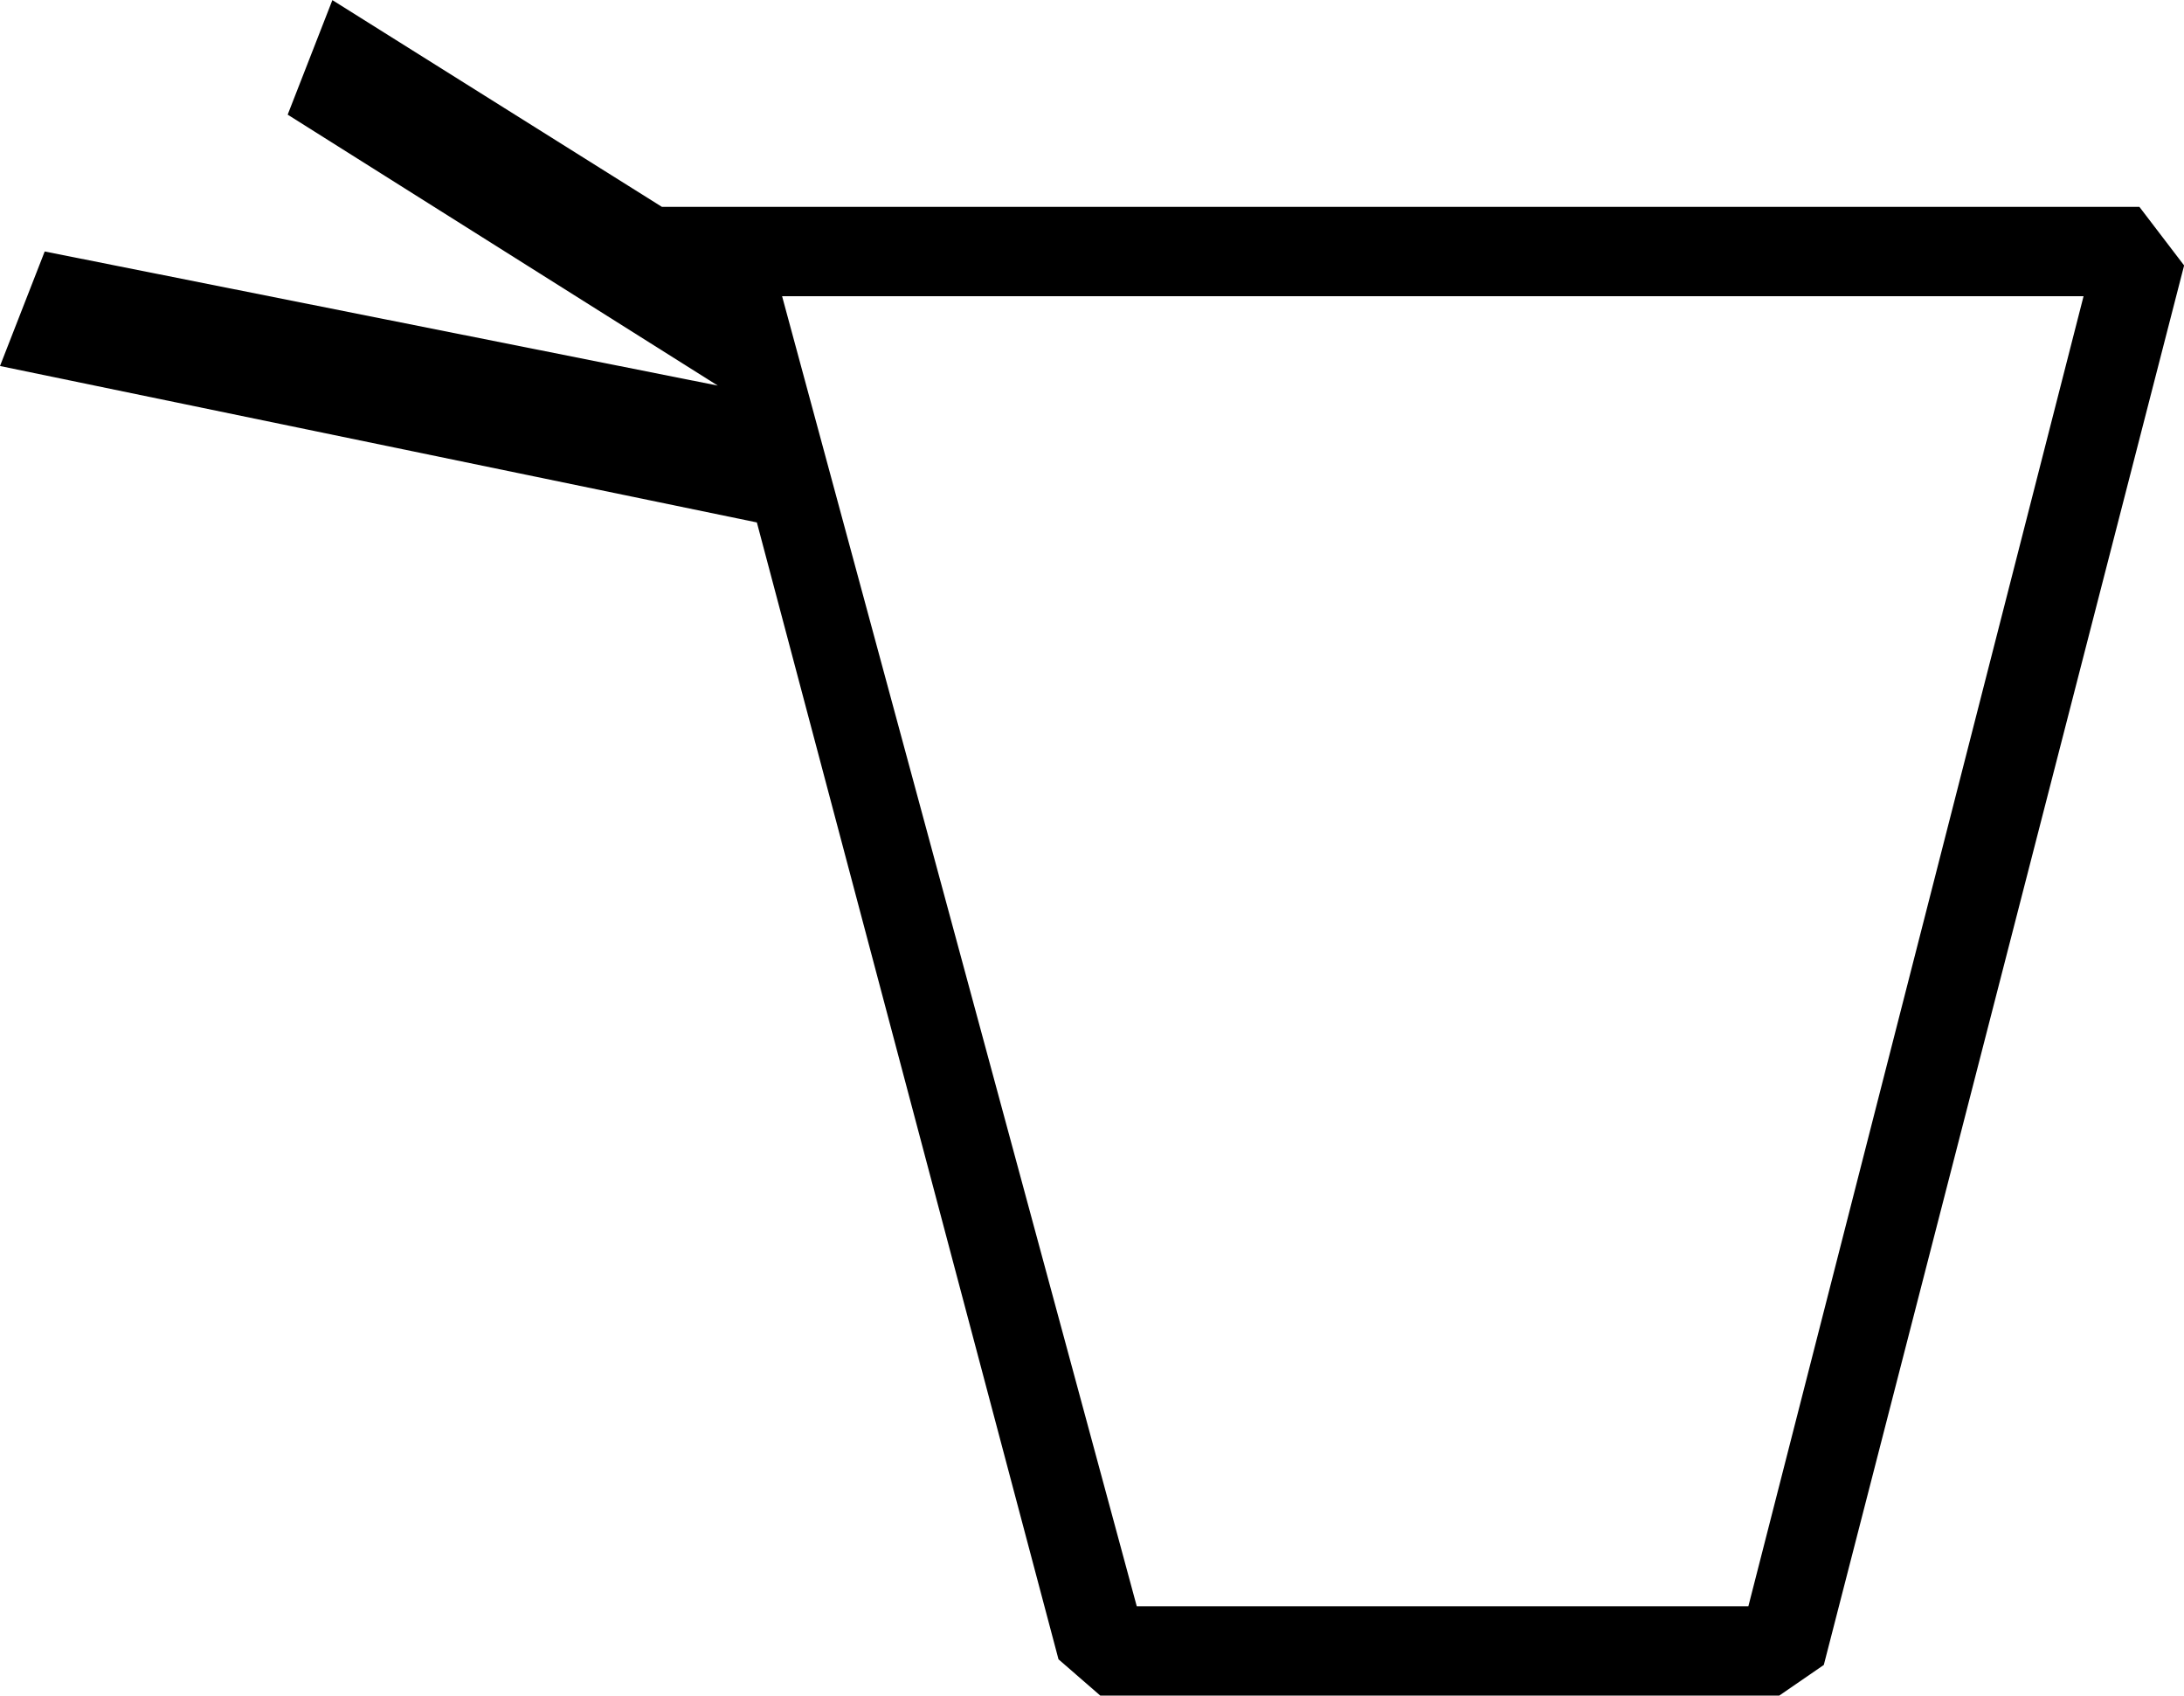<?xml version="1.0" encoding="UTF-8" standalone="no"?>
<!-- Created with Inkscape (http://www.inkscape.org/) -->

<svg
   xmlns:dc="http://purl.org/dc/elements/1.1/"
   xmlns:cc="http://creativecommons.org/ns#"
   xmlns:rdf="http://www.w3.org/1999/02/22-rdf-syntax-ns#"
   xmlns:svg="http://www.w3.org/2000/svg"
   xmlns="http://www.w3.org/2000/svg"
   xmlns:sodipodi="http://sodipodi.sourceforge.net/DTD/sodipodi-0.dtd"
   xmlns:inkscape="http://www.inkscape.org/namespaces/inkscape"
   width="19.397mm"
   height="15.056mm"
   viewBox="0 0 19.397 15.056"
   version="1.1"
   id="svg16807"
   inkscape:version="0.92.4 (5da689c313, 2019-01-14)"
   sodipodi:docname="Aa4.svg">
  <defs
     id="defs16801" />
  <sodipodi:namedview
     id="base"
     pagecolor="#ffffff"
     bordercolor="#666666"
     borderopacity="1.0"
     inkscape:pageopacity="0.0"
     inkscape:pageshadow="2"
     inkscape:zoom="0.35"
     inkscape:cx="-328.97321"
     inkscape:cy="-401.35715"
     inkscape:document-units="mm"
     inkscape:current-layer="layer1"
     showgrid="false"
     fit-margin-top="0"
     fit-margin-left="0"
     fit-margin-right="0"
     fit-margin-bottom="0"
     inkscape:window-width="1920"
     inkscape:window-height="1017"
     inkscape:window-x="-8"
     inkscape:window-y="-8"
     inkscape:window-maximized="1" />
  <g
     inkscape:label="Layer 1"
     inkscape:groupmode="layer"
     id="layer1"
     transform="translate(0.272,-27.584)">
    <g
       aria-label="𓐐"
       style="font-style:normal;font-variant:normal;font-weight:normal;font-stretch:normal;font-size:50.8px;line-height:1.25;font-family:sans-serif;-inkscape-font-specification:'sans-serif, Normal';font-variant-ligatures:normal;font-variant-caps:normal;font-variant-numeric:normal;font-feature-settings:normal;text-align:start;letter-spacing:0px;word-spacing:0px;writing-mode:lr-tb;text-anchor:start;fill:#000000;fill-opacity:1;stroke:none;stroke-width:0.265"
       id="text17354">
      <path
         d="m 6.103,31.008 -3.82,-2.406 0.397,-1.017 2.927,1.836 H 18.729 L 19.126,29.941 15.926,42.368 15.529,42.641 H 9.501 L 9.129,42.318 6.45,32.223 -0.272,30.834 0.125,29.817 Z M 9.824,41.847 H 15.256 L 18.233,30.214 H 6.674 Z"
         style="stroke-width:0.265"
         id="path17356"
         inkscape:connector-curvature="0" />
    </g>
  </g>
</svg>
